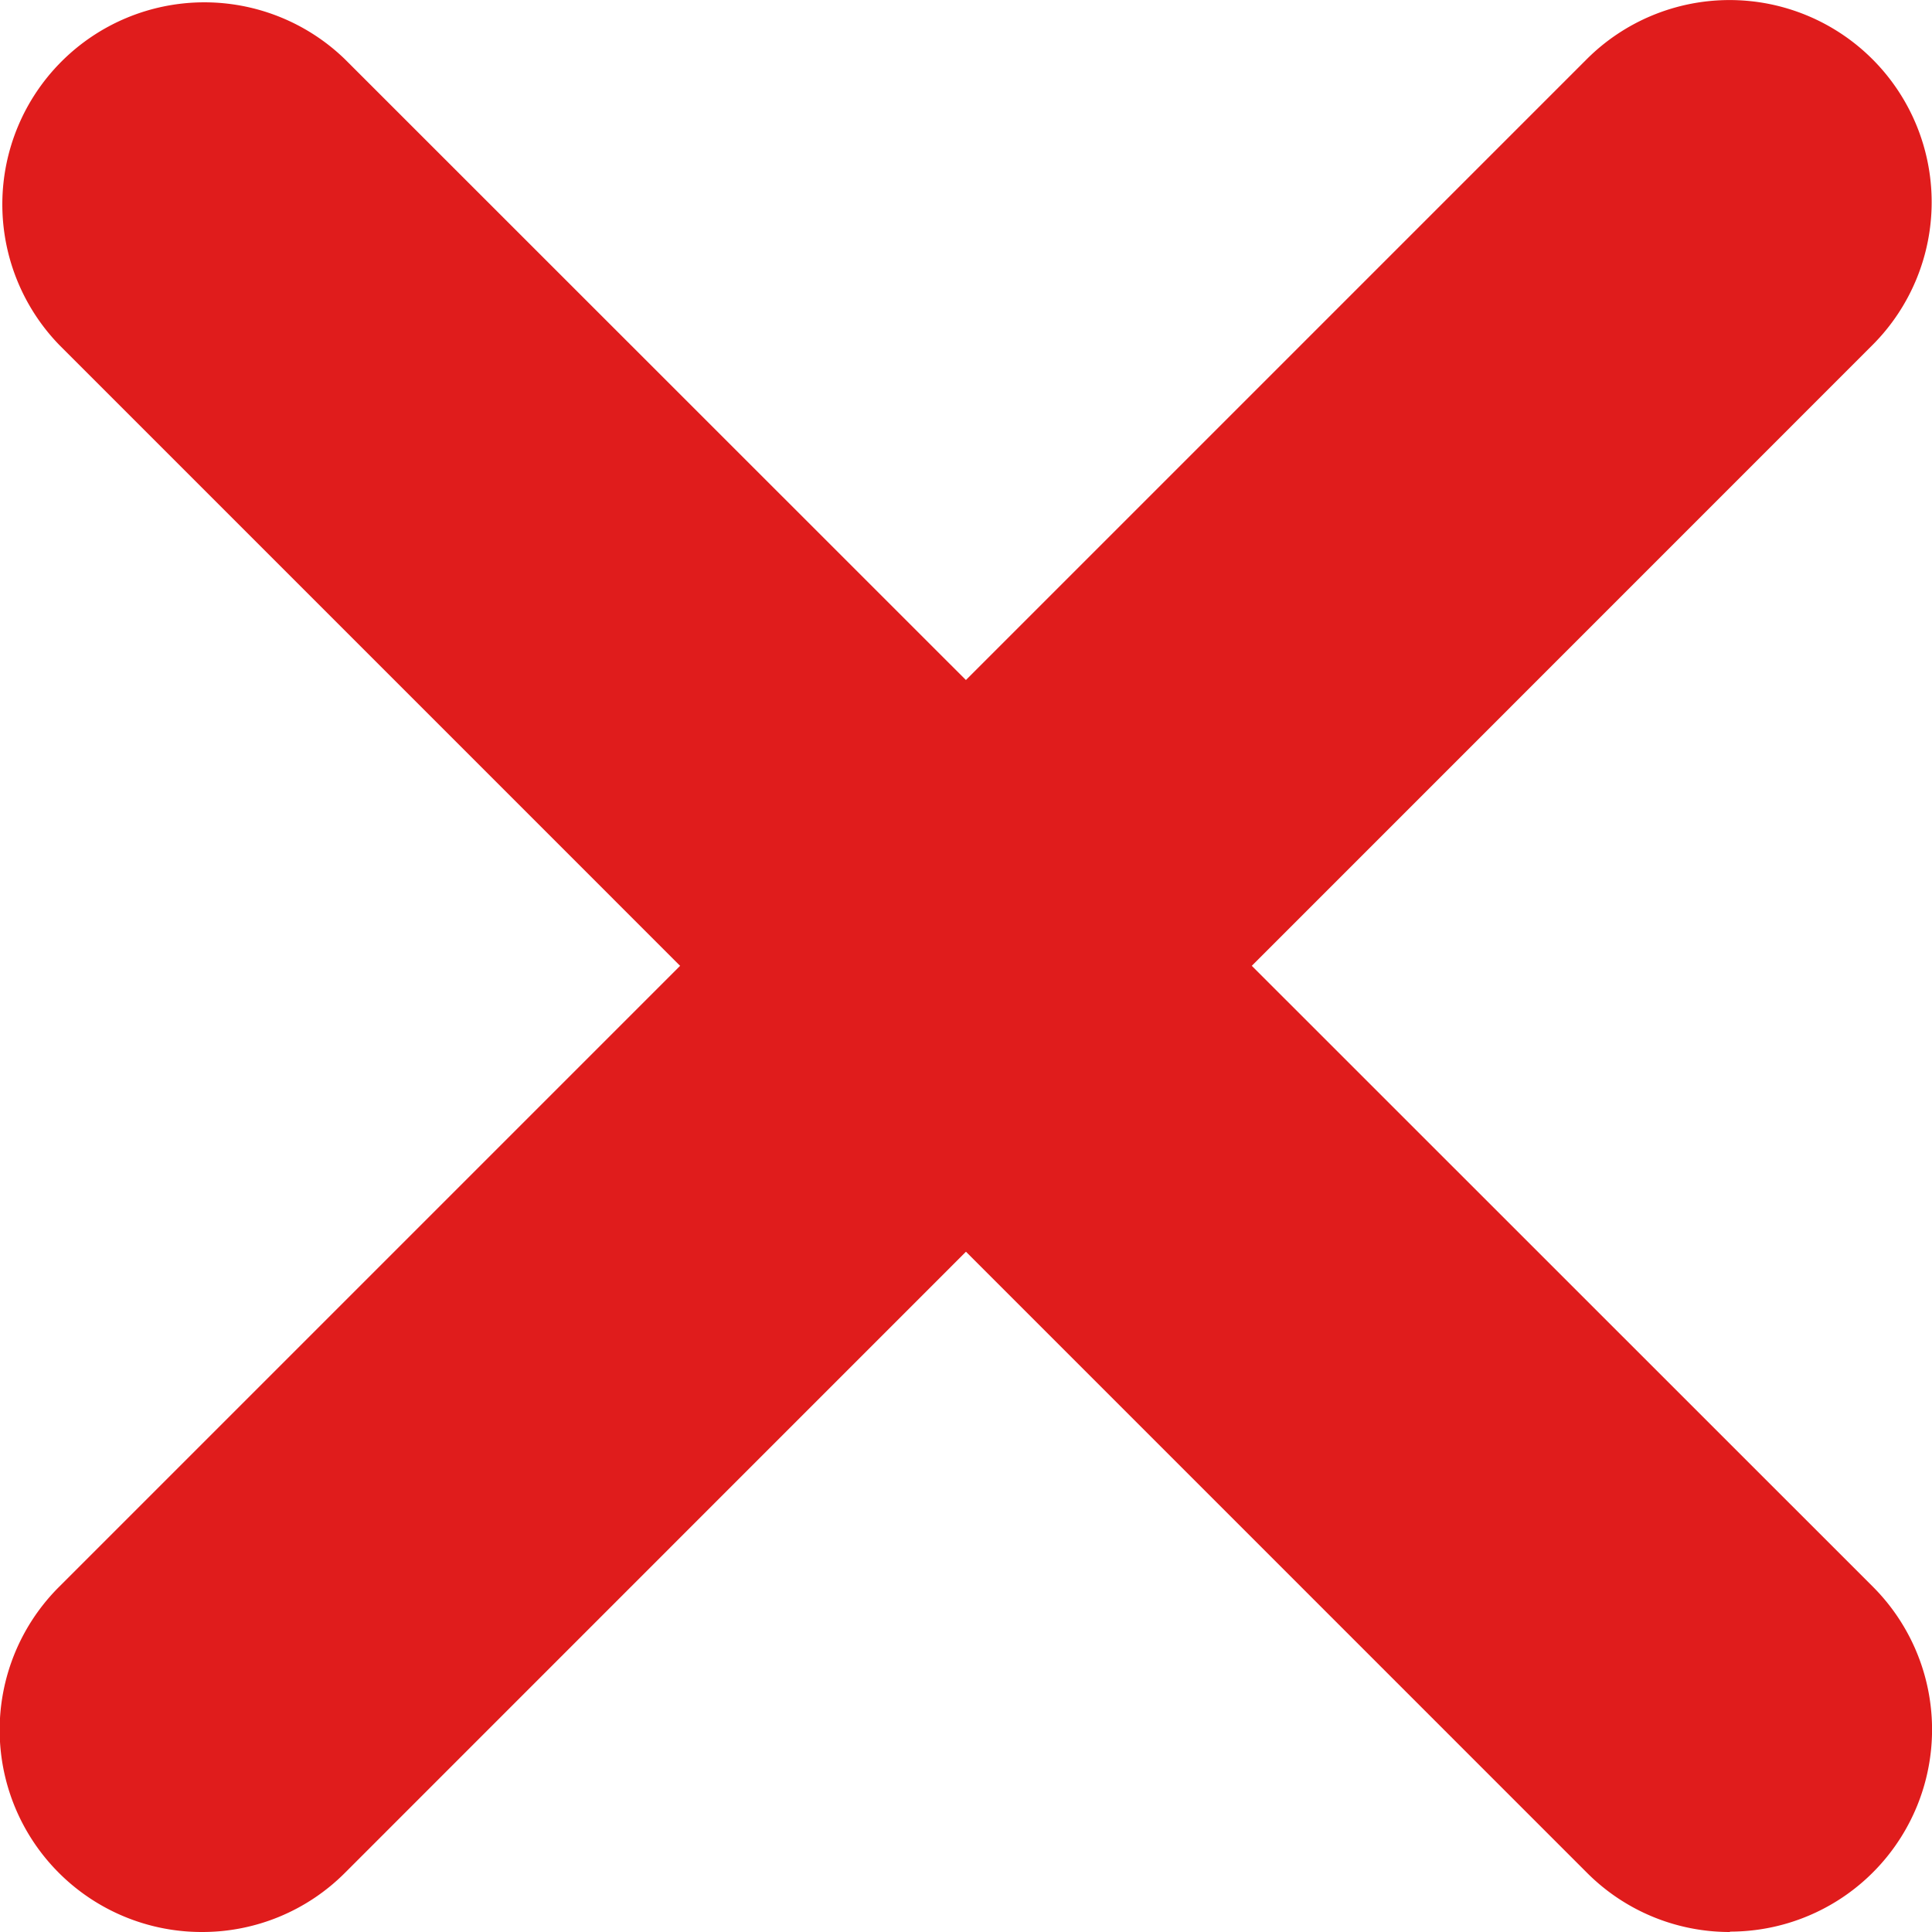 <svg id="Group_970" data-name="Group 970" xmlns="http://www.w3.org/2000/svg" xmlns:xlink="http://www.w3.org/1999/xlink" width="20.578" height="20.578" viewBox="0 0 20.578 20.578">
  <defs>
    <clipPath id="clip-path">
      <rect id="Rectangle_327" data-name="Rectangle 327" width="20.578" height="20.578" fill="none"/>
    </clipPath>
  </defs>
  <g id="Group_969" data-name="Group 969" transform="translate(0 0)" clip-path="url(#clip-path)">
    <path id="Path_1236" data-name="Path 1236" d="M18.426,20.578a2.145,2.145,0,0,1-1.522-.63L.631,3.674A2.152,2.152,0,0,1,3.674.631L19.948,16.9a2.152,2.152,0,0,1-1.522,3.674" transform="translate(0 0)" fill="#e01c1c"/>
    <path id="Path_1237" data-name="Path 1237" d="M2.152,20.578A2.152,2.152,0,0,1,.631,16.9L16.9.631a2.152,2.152,0,0,1,3.044,3.044L3.674,19.948a2.145,2.145,0,0,1-1.522.63" transform="translate(0 0)" fill="#e01c1c"/>
  </g>
</svg>
